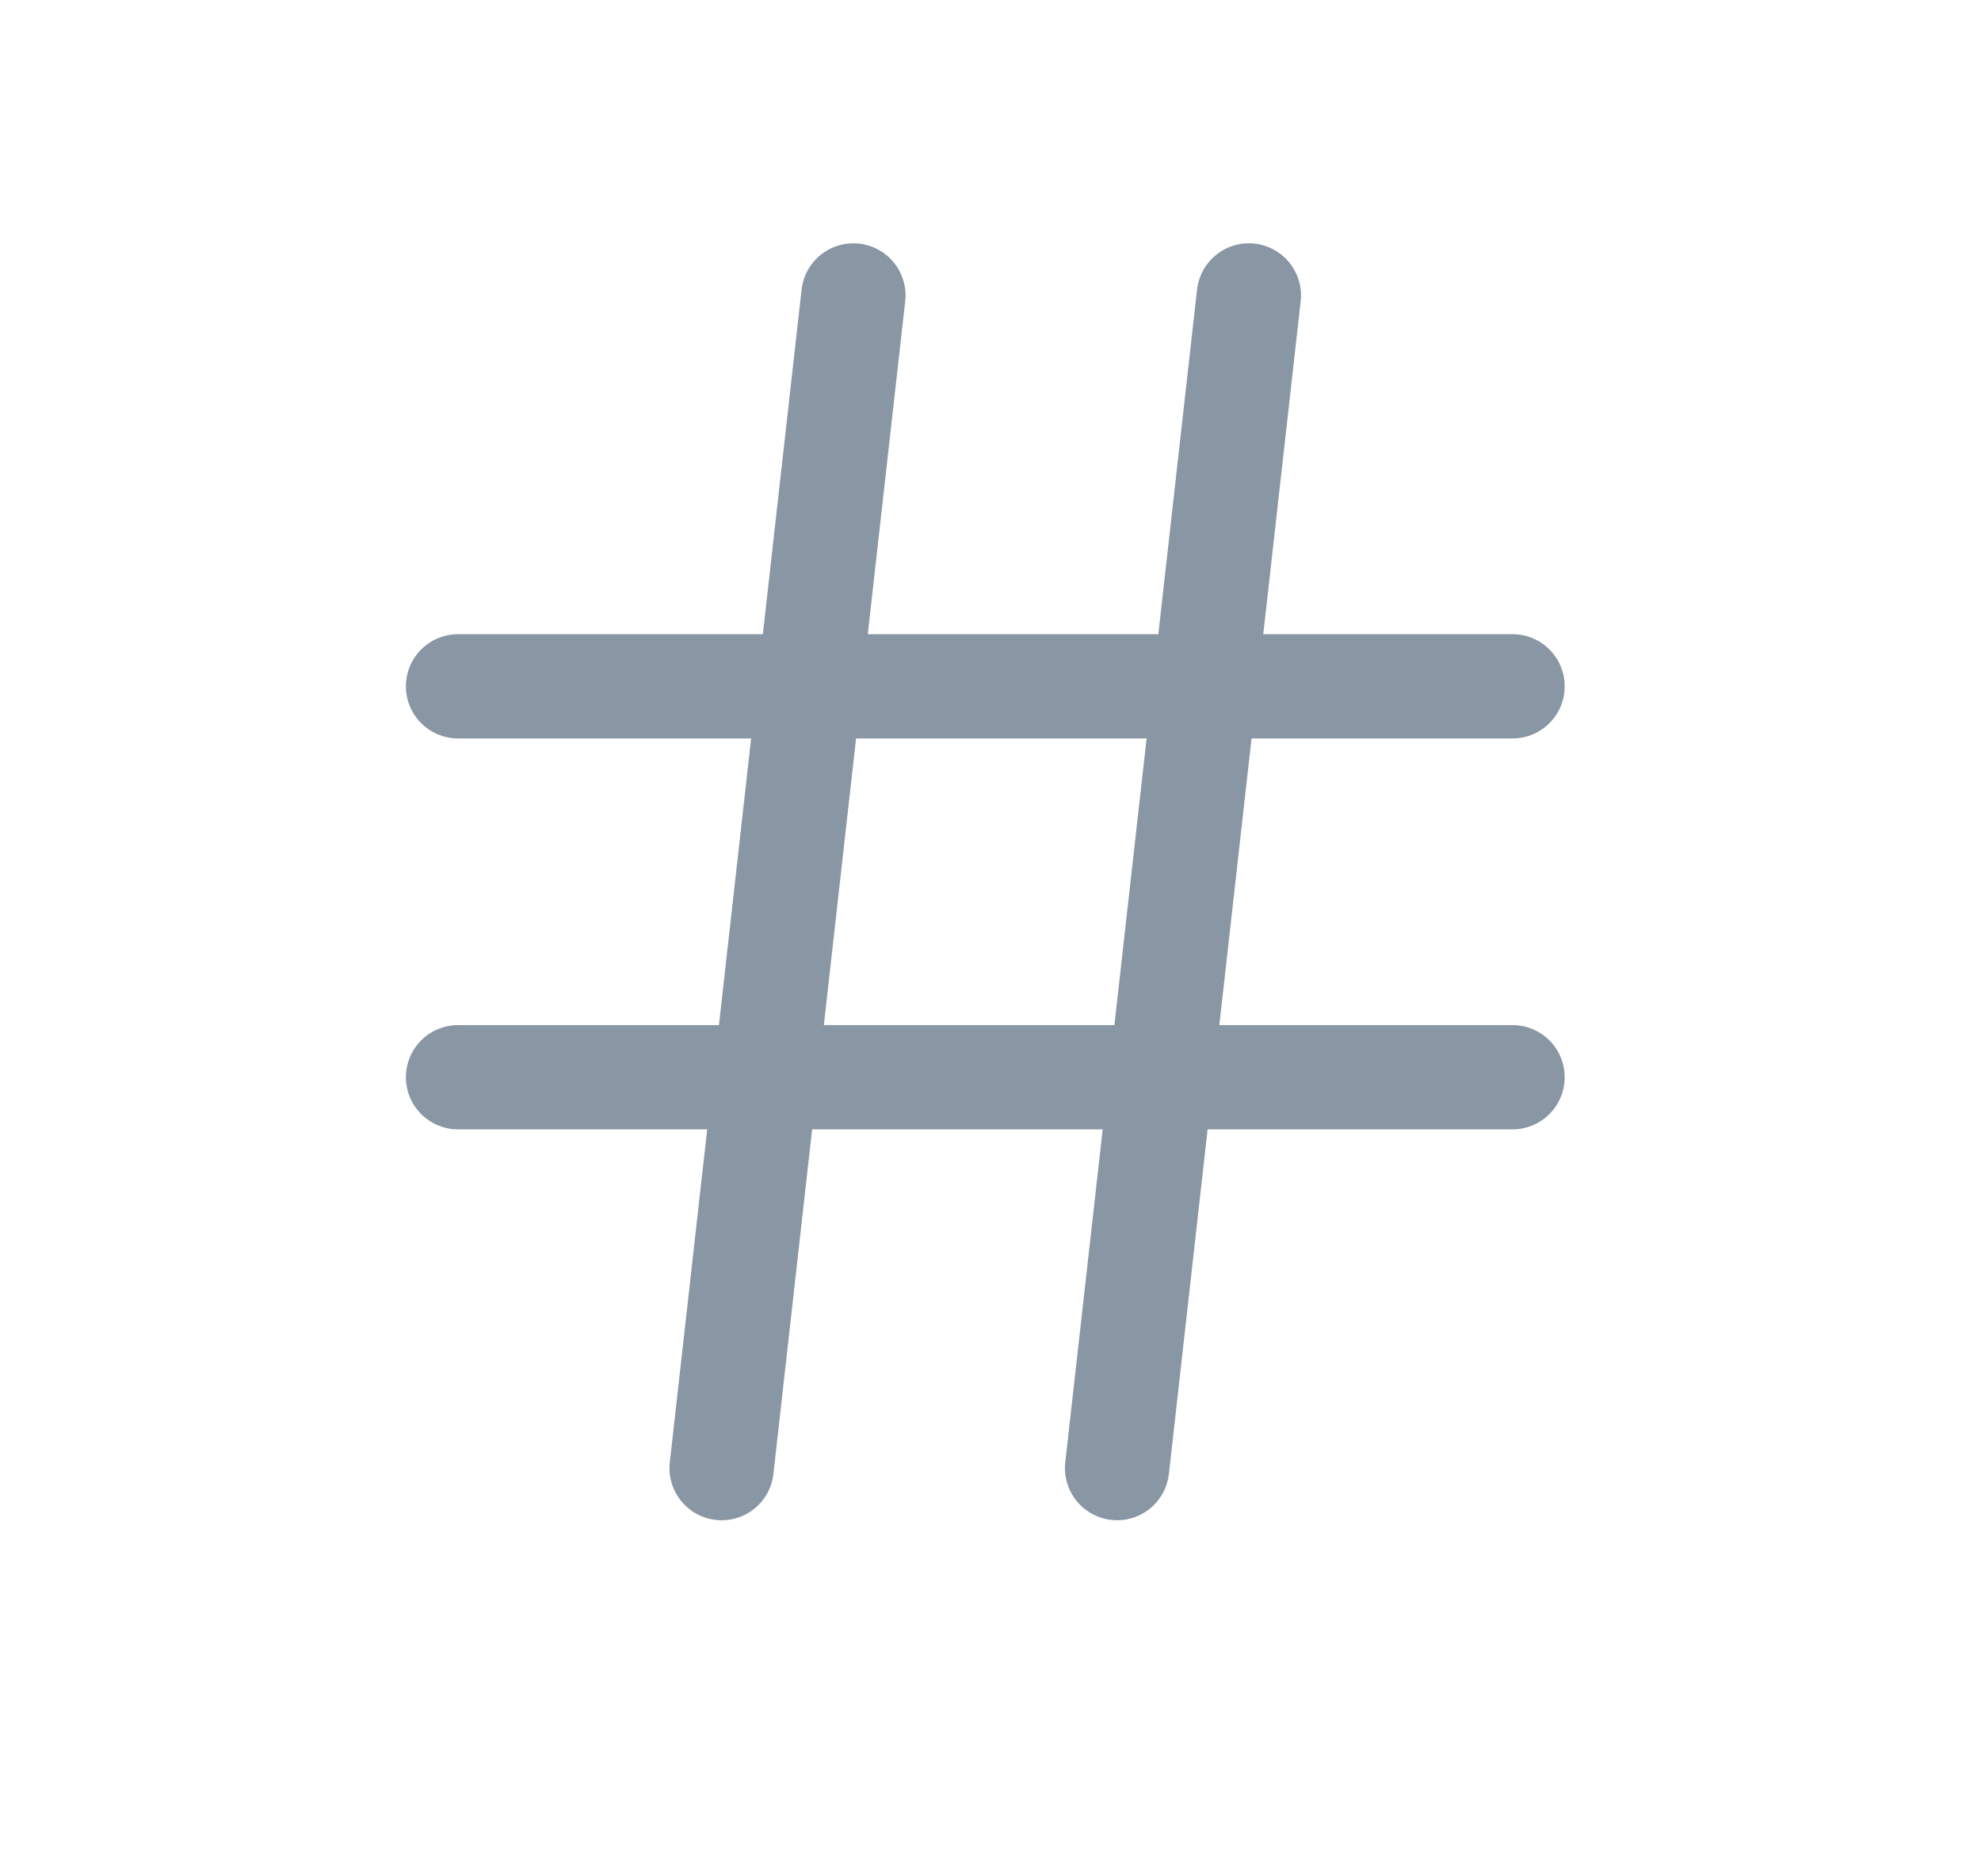 <svg width="19" height="18" viewBox="0 0 19 18" fill="none" xmlns="http://www.w3.org/2000/svg">
<path d="M4.393 6.584H14.507M4.393 10.334H14.507M8.185 2.834L6.921 14.084M11.978 2.834L10.714 14.084" stroke="#8996A3" stroke-linecap="round" stroke-linejoin="round"/>
</svg>
